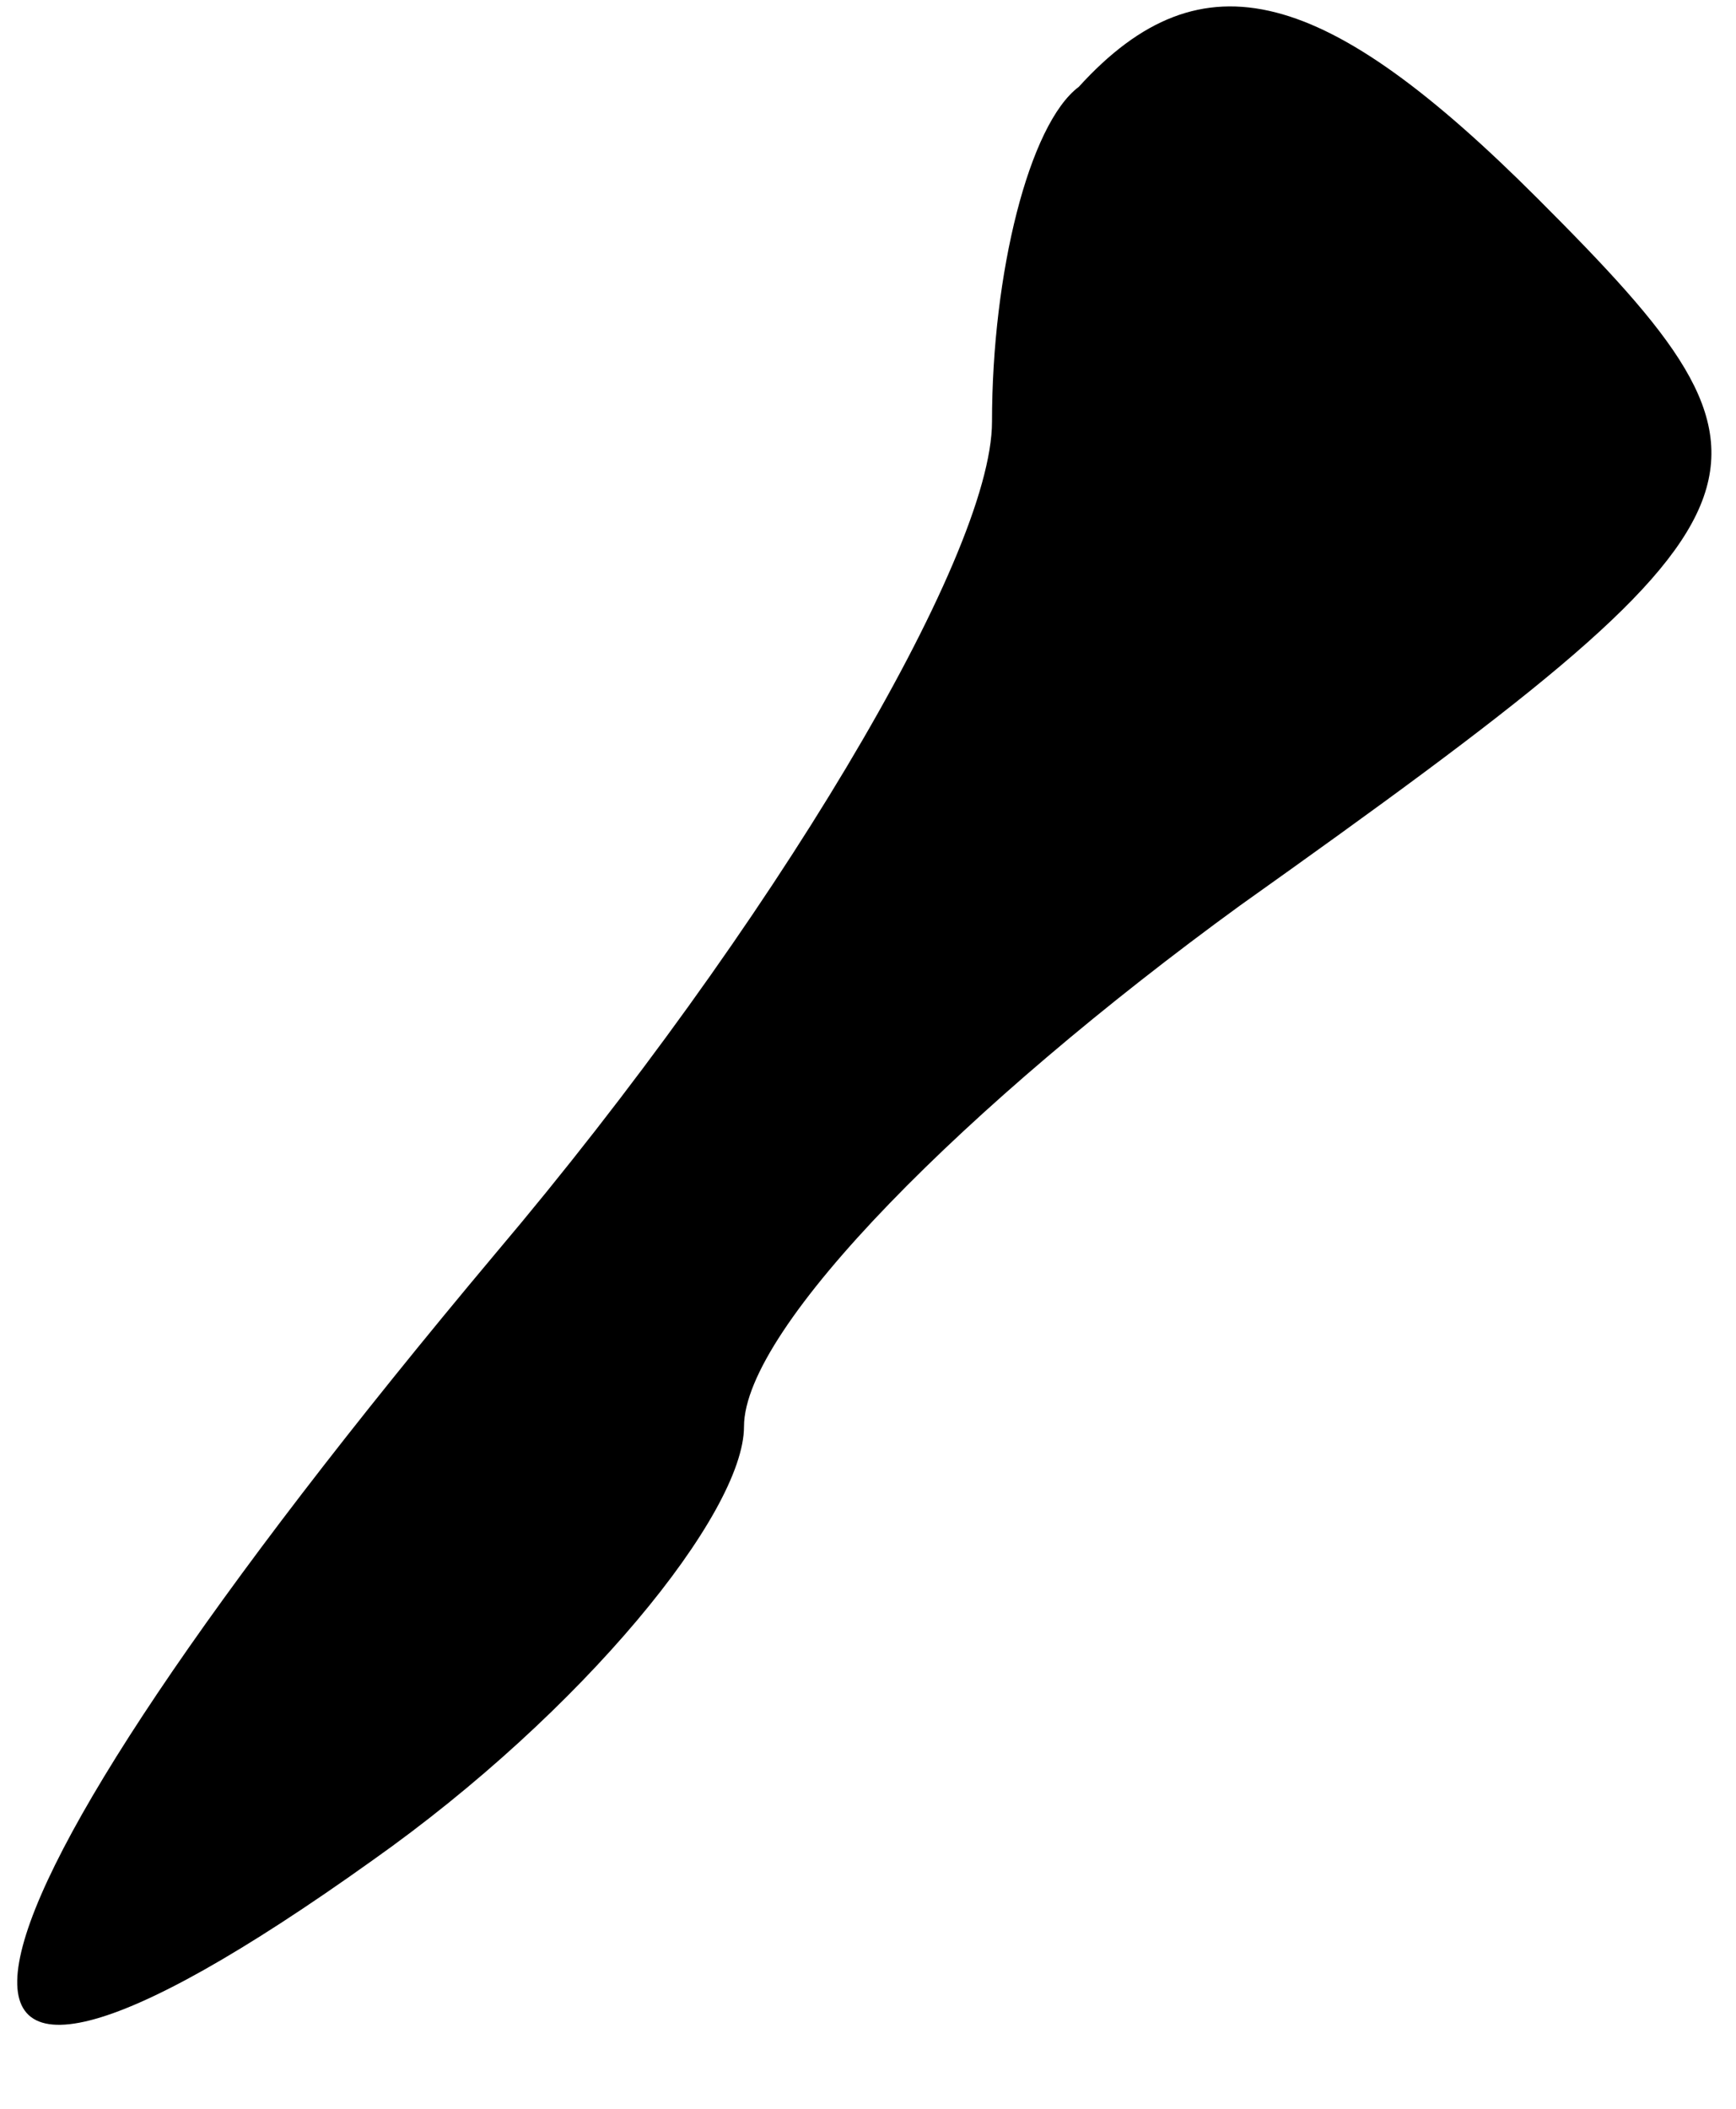 <?xml version="1.0" standalone="no"?>
<!DOCTYPE svg PUBLIC "-//W3C//DTD SVG 20010904//EN"
 "http://www.w3.org/TR/2001/REC-SVG-20010904/DTD/svg10.dtd">
<svg version="1.0" xmlns="http://www.w3.org/2000/svg"
 width="14pt" height="17pt" viewBox="0 0 14 17"
 preserveAspectRatio="xMidYMid meet">
<g transform="translate(0,17) scale(0.1,-0.1)"
fill="#000000" stroke="none">
<path fill="#000000" stroke="none" d="M87 163 c-4 -3 -7 -15 -7 -27 0 -11
-18 -41 -40 -67 -47 -56 -52 -79 -10 -49 17 12 30 28 30 35 0 8 18 26 40 42
45 32 46 35 24 57 -17 17 -27 20 -37 9z"/>
</g>
</svg>
